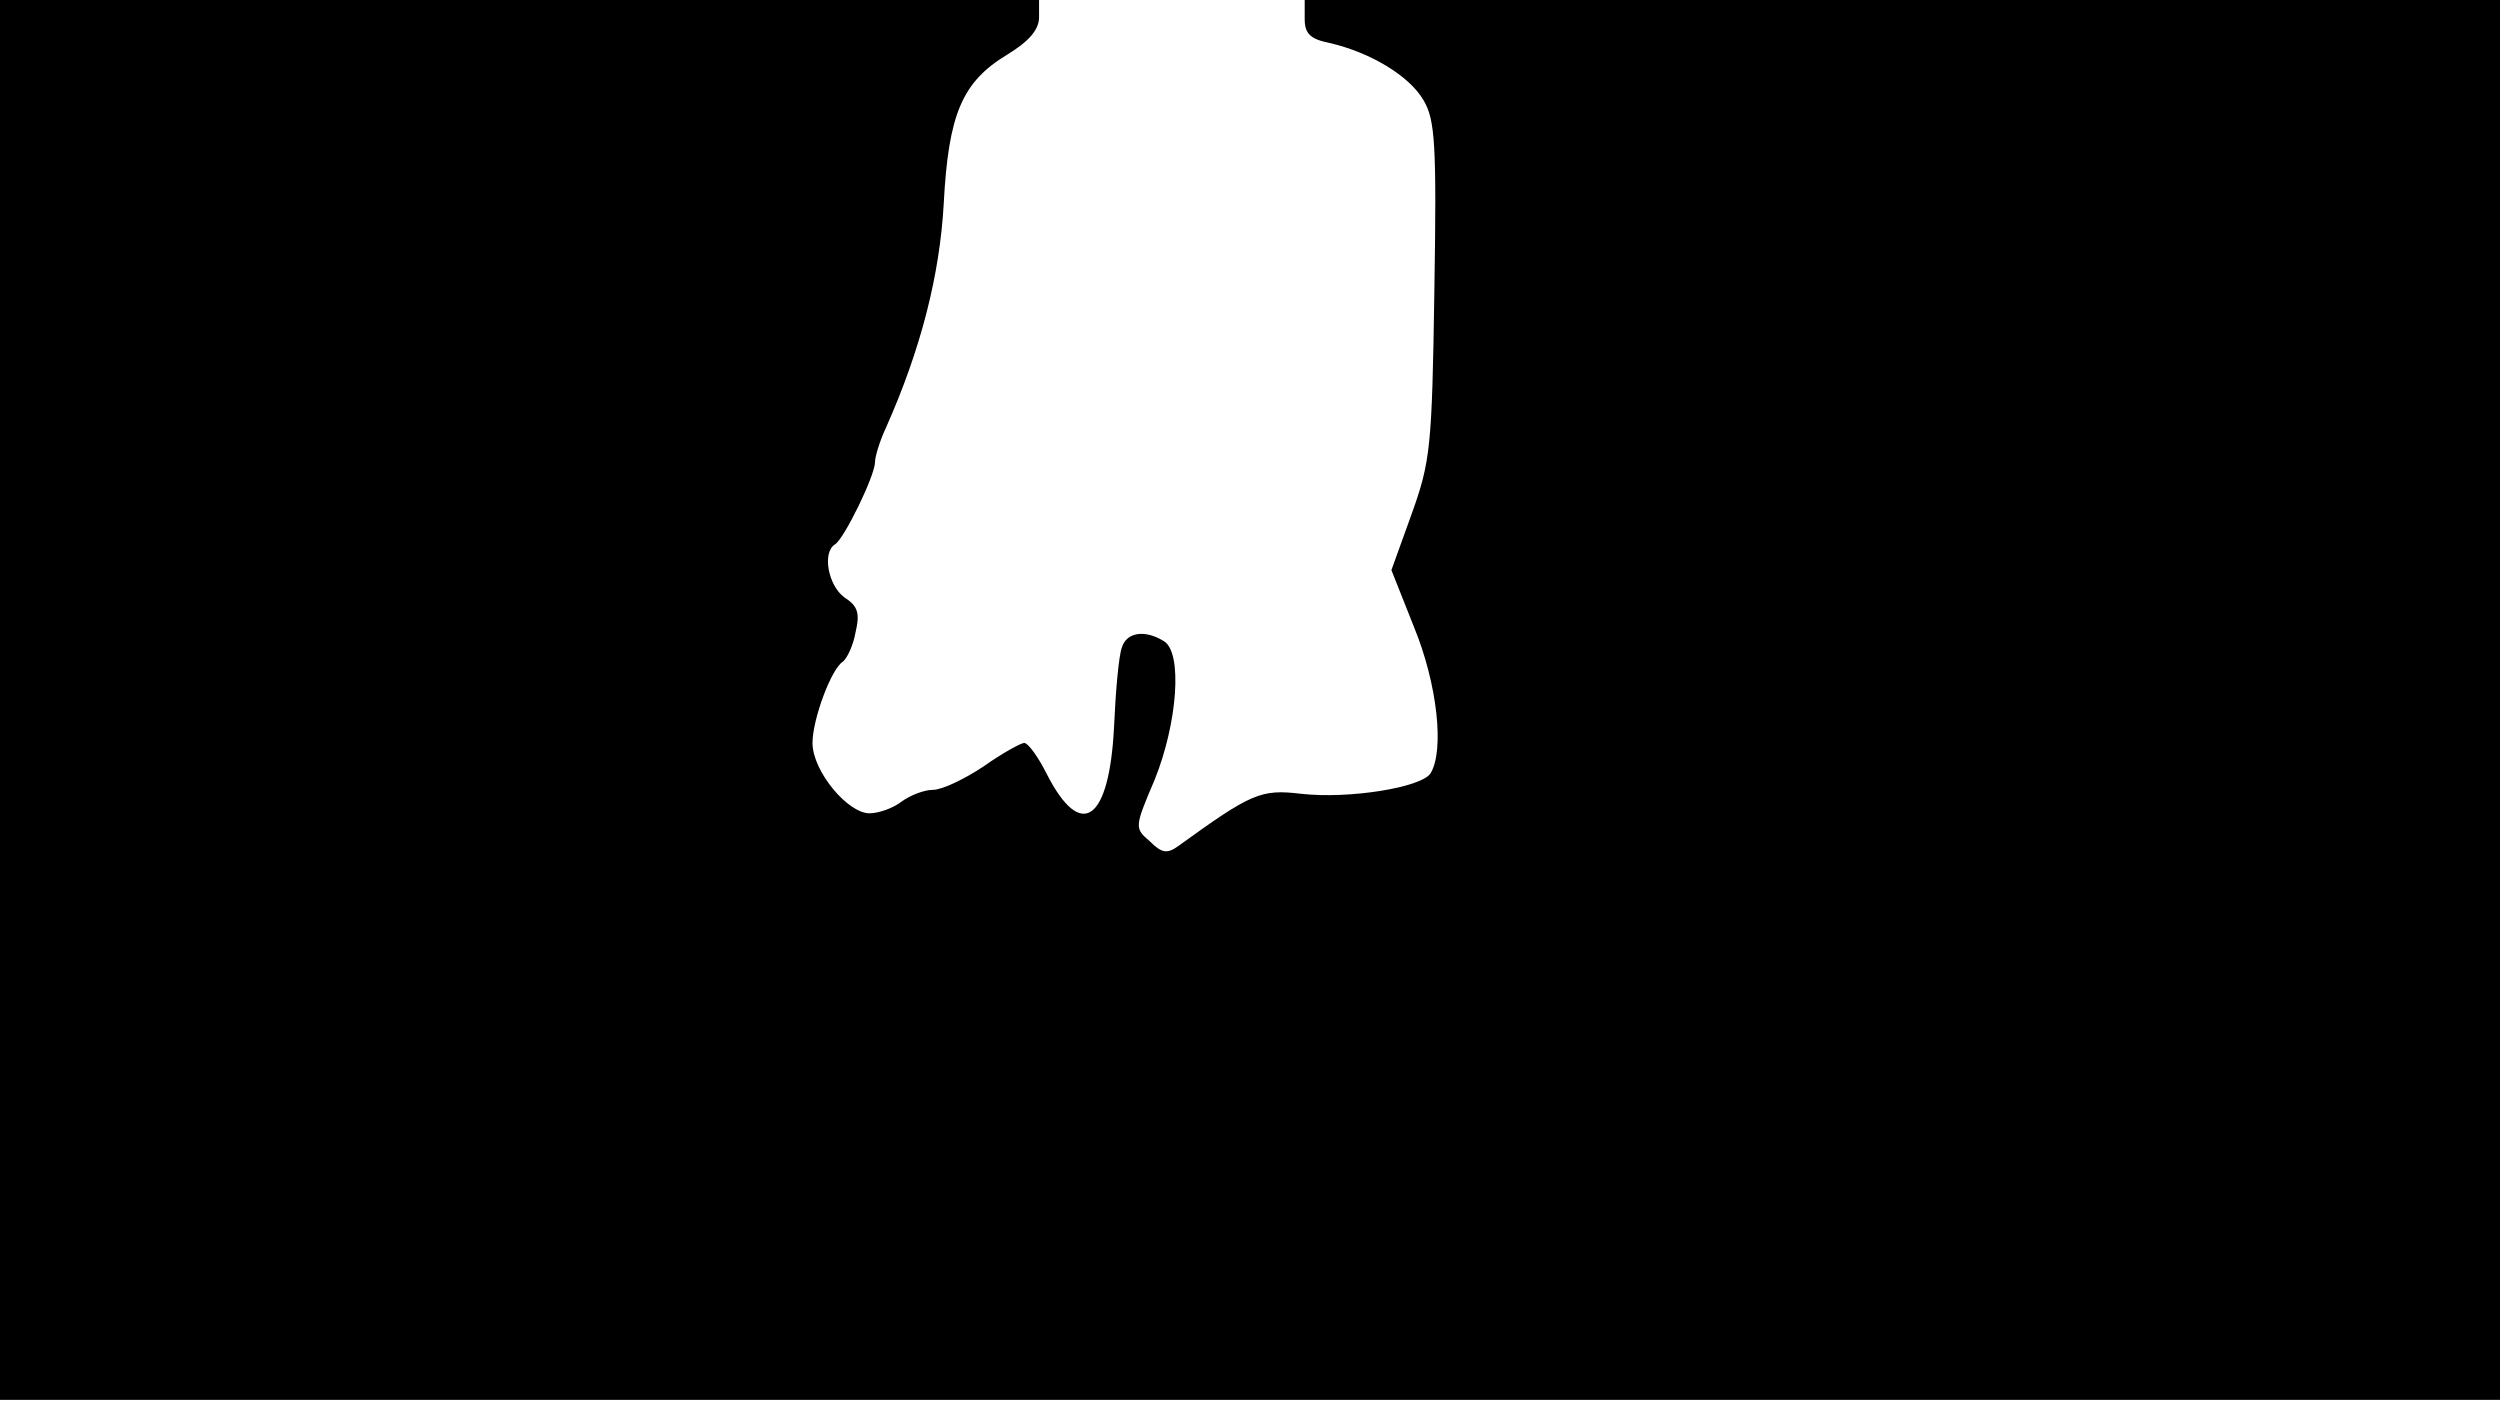 <svg version="1.0" xmlns="http://www.w3.org/2000/svg"
 width="668px" style="transform:scale(1,1.001);" height="375.75px" viewBox="0 0 320 180"
 preserveAspectRatio="xMidYMid meet">
<g transform="translate(0,180) scale(0.1,-0.1)"
fill="#000000" stroke="none">
<path d="M0 905 l0 -895 1600 0 1600 0 0 895 0 895 -765 0 -765 0 0 -24 c0 -19 7 -26
32 -31 52 -12 102 -42 120 -73 15 -25 17 -56 14 -243 -3 -201 -5 -219 -29
-286 l-26 -72 29 -73 c30 -73 39 -158 21 -187 -12 -18 -104 -33 -166 -26 -51
6 -63 1 -157 -67 -14 -10 -21 -9 -36 6 -20 17 -20 18 6 79 29 72 36 162 12
177 -24 15 -48 12 -54 -8 -4 -10 -8 -56 -10 -101 -6 -121 -42 -147 -86 -61
-11 22 -24 40 -29 40 -4 0 -28 -13 -52 -30 -24 -16 -53 -30 -65 -30 -11 0 -29
-7 -40 -15 -10 -8 -29 -15 -41 -15 -28 0 -73 54 -73 90 0 30 24 95 39 104 5 4
13 20 16 37 6 25 3 34 -14 45 -21 15 -29 58 -12 68 12 8 51 88 51 105 0 7 6
27 14 44 45 101 69 196 74 287 6 113 23 155 81 190 28 17 41 32 41 48 l0 22
-665 0 -665 0 0 -895z"/>
</g>
</svg>
